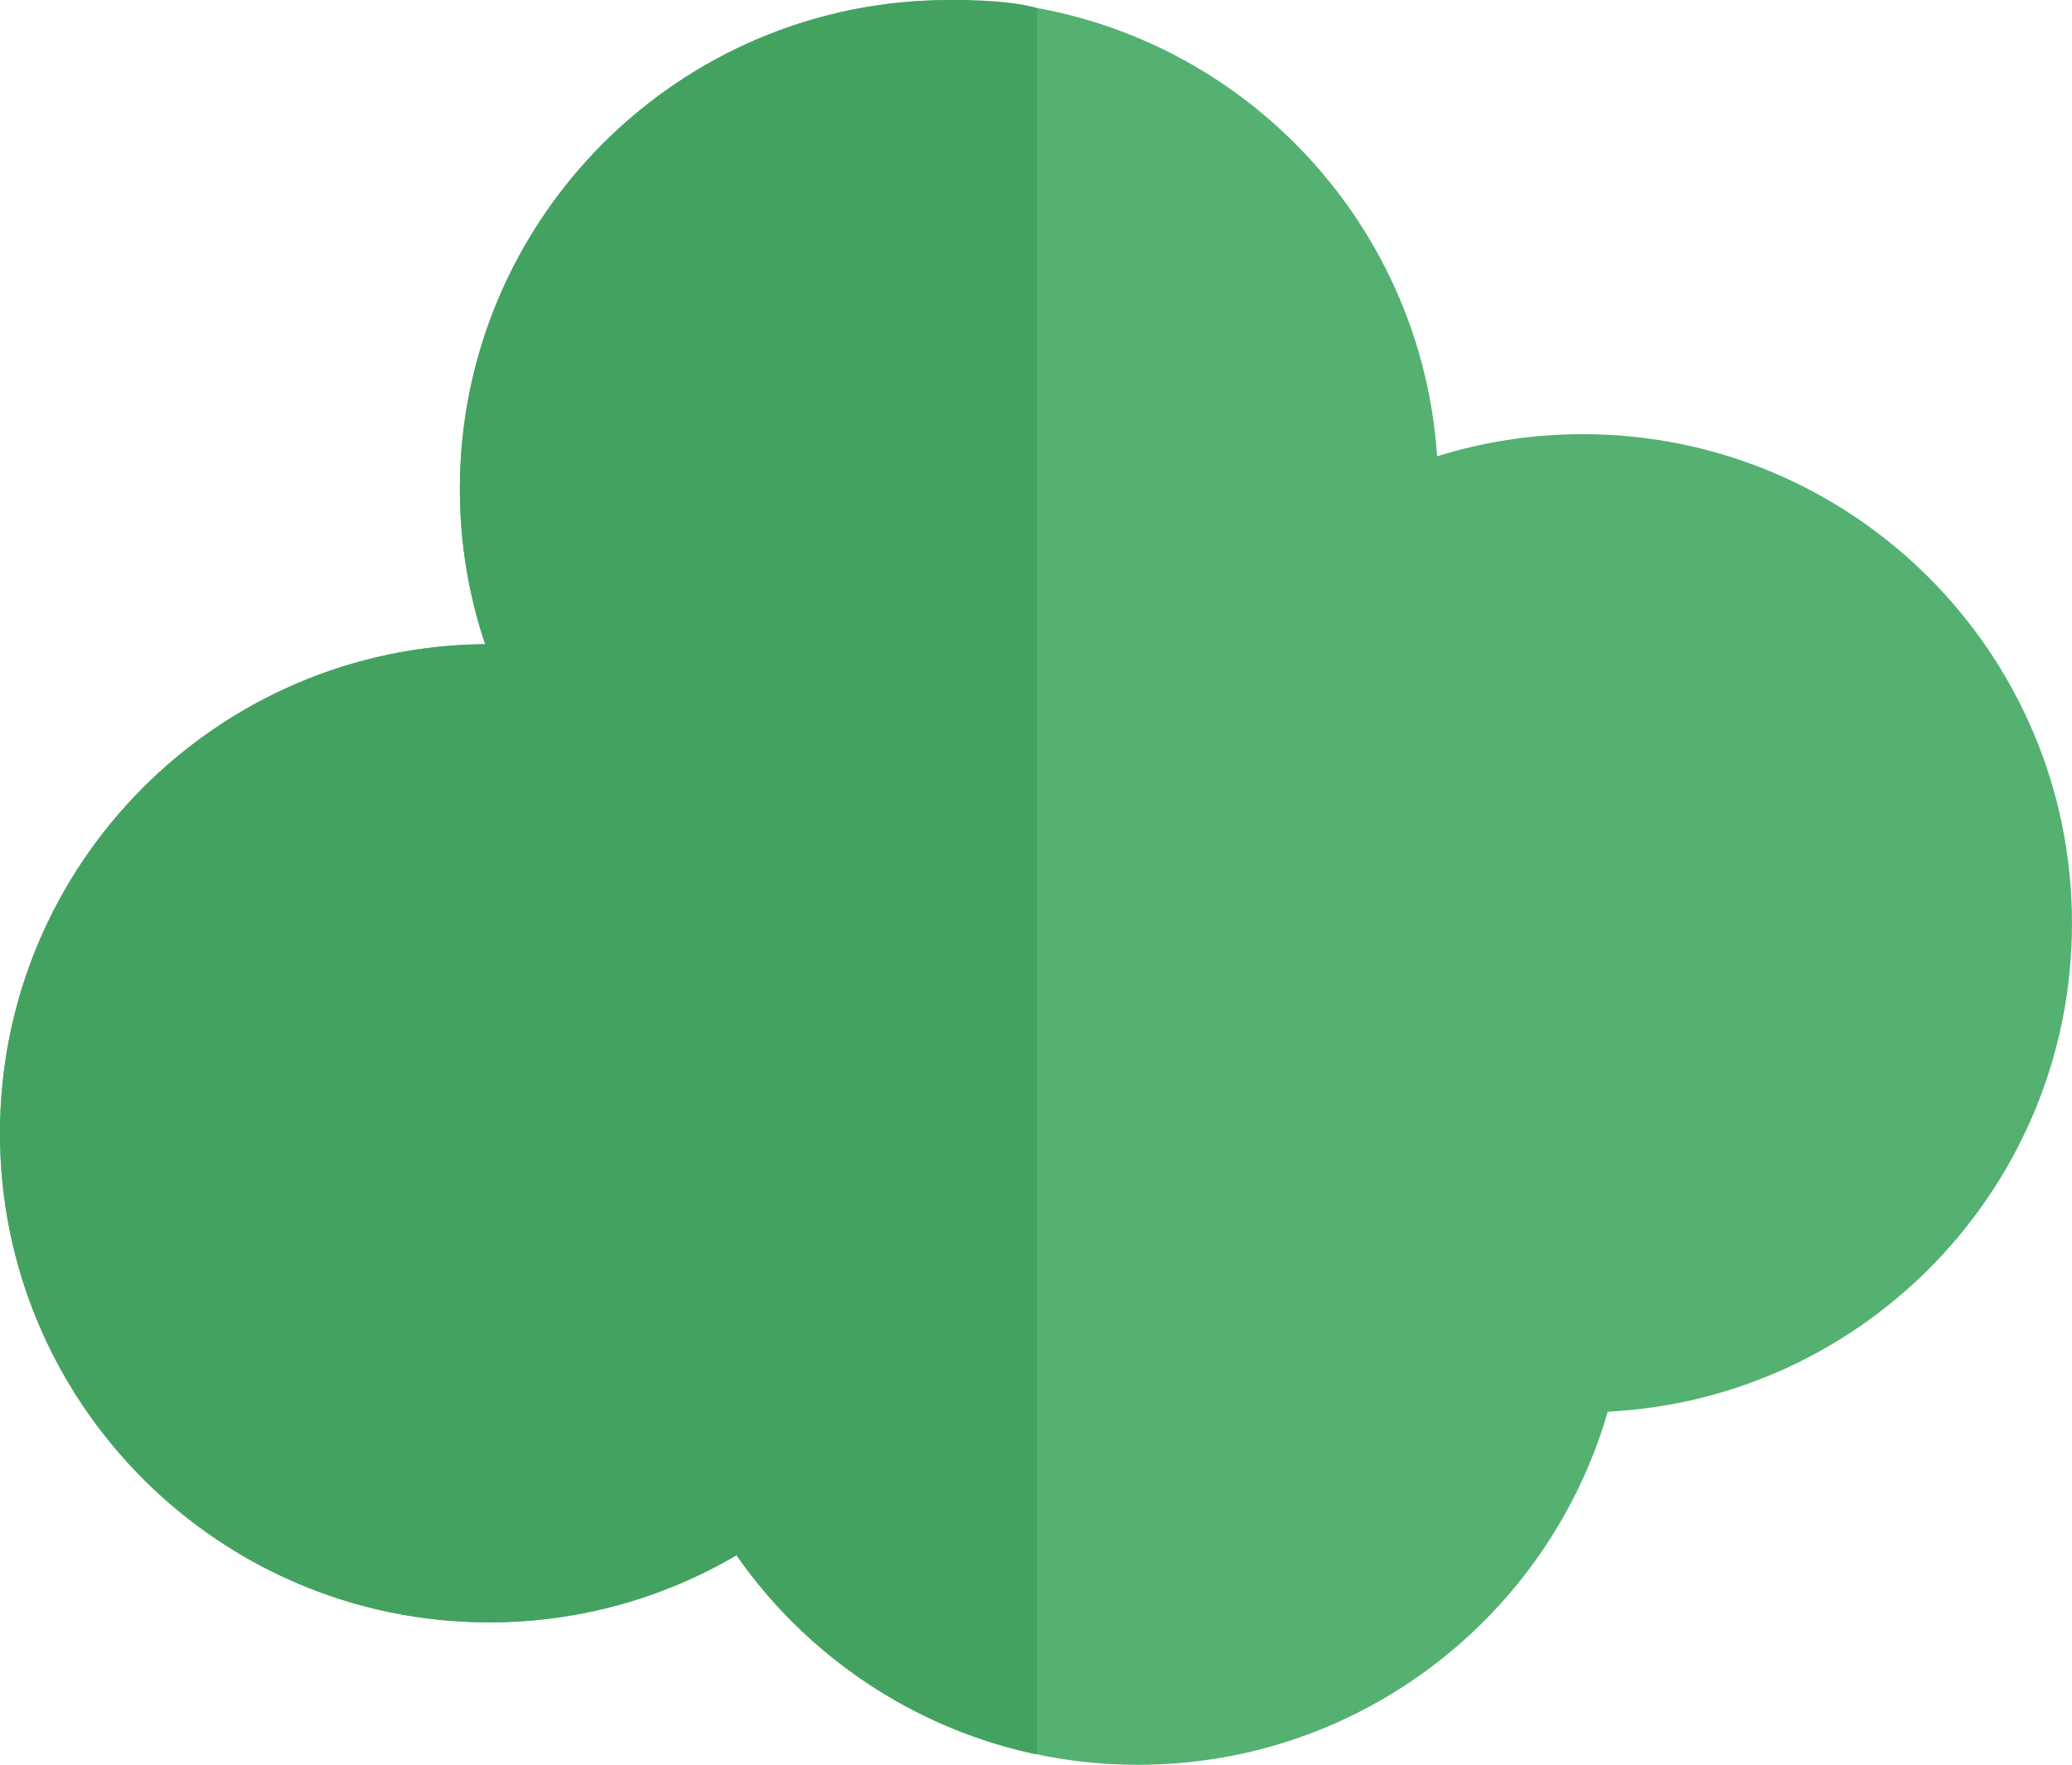 <?xml version="1.0" encoding="utf-8"?>
<!-- Generator: Adobe Illustrator 15.0.2, SVG Export Plug-In . SVG Version: 6.00 Build 0)  -->
<!DOCTYPE svg PUBLIC "-//W3C//DTD SVG 1.1//EN" "http://www.w3.org/Graphics/SVG/1.1/DTD/svg11.dtd">
<svg version="1.1" id="Lager_1" xmlns="http://www.w3.org/2000/svg" xmlns:xlink="http://www.w3.org/1999/xlink" x="0px" y="0px"
	 width="101.806px" height="86.73px" viewBox="0 0 101.806 86.73" enable-background="new 0 0 101.806 86.73" xml:space="preserve">
<g>
	
		<path fill="#54B171" stroke="#54B171" stroke-width="0.097" stroke-linecap="round" stroke-linejoin="round" stroke-miterlimit="10" d="
		M101.757,45.374c0-13.249-10.738-23.989-23.988-23.989c-2.508,0-4.928,0.387-7.203,1.102C69.763,9.964,59.359,0.053,46.632,0.053
		c-13.248,0-23.988,10.742-23.988,23.99c0,2.682,0.447,5.256,1.26,7.664C10.714,31.78,0.048,42.489,0.048,55.692
		c0,13.248,10.742,23.988,23.99,23.988c4.439,0,8.594-1.21,12.162-3.313c4.332,6.231,11.543,10.314,19.705,10.314
		c10.945,0,20.172-7.333,23.053-17.353C91.654,68.712,101.757,58.222,101.757,45.374z"/>
	
		<path fill="#44A260" stroke="#44A260" stroke-width="0.097" stroke-linecap="round" stroke-linejoin="round" stroke-miterlimit="10" d="
		M46.632,0.052c-13.248,0-23.988,10.742-23.988,23.99c0,2.682,0.447,5.256,1.26,7.664C10.714,31.779,0.048,42.49,0.048,55.691
		c0,13.248,10.742,23.988,23.99,23.988c4.439,0,8.594-1.21,12.162-3.312c3.424,4.924,8.639,8.506,14.705,9.794
		c0,0,0-85.218,0-85.729C49.351-0.017,46.632,0.052,46.632,0.052z"/>
</g>
</svg>
